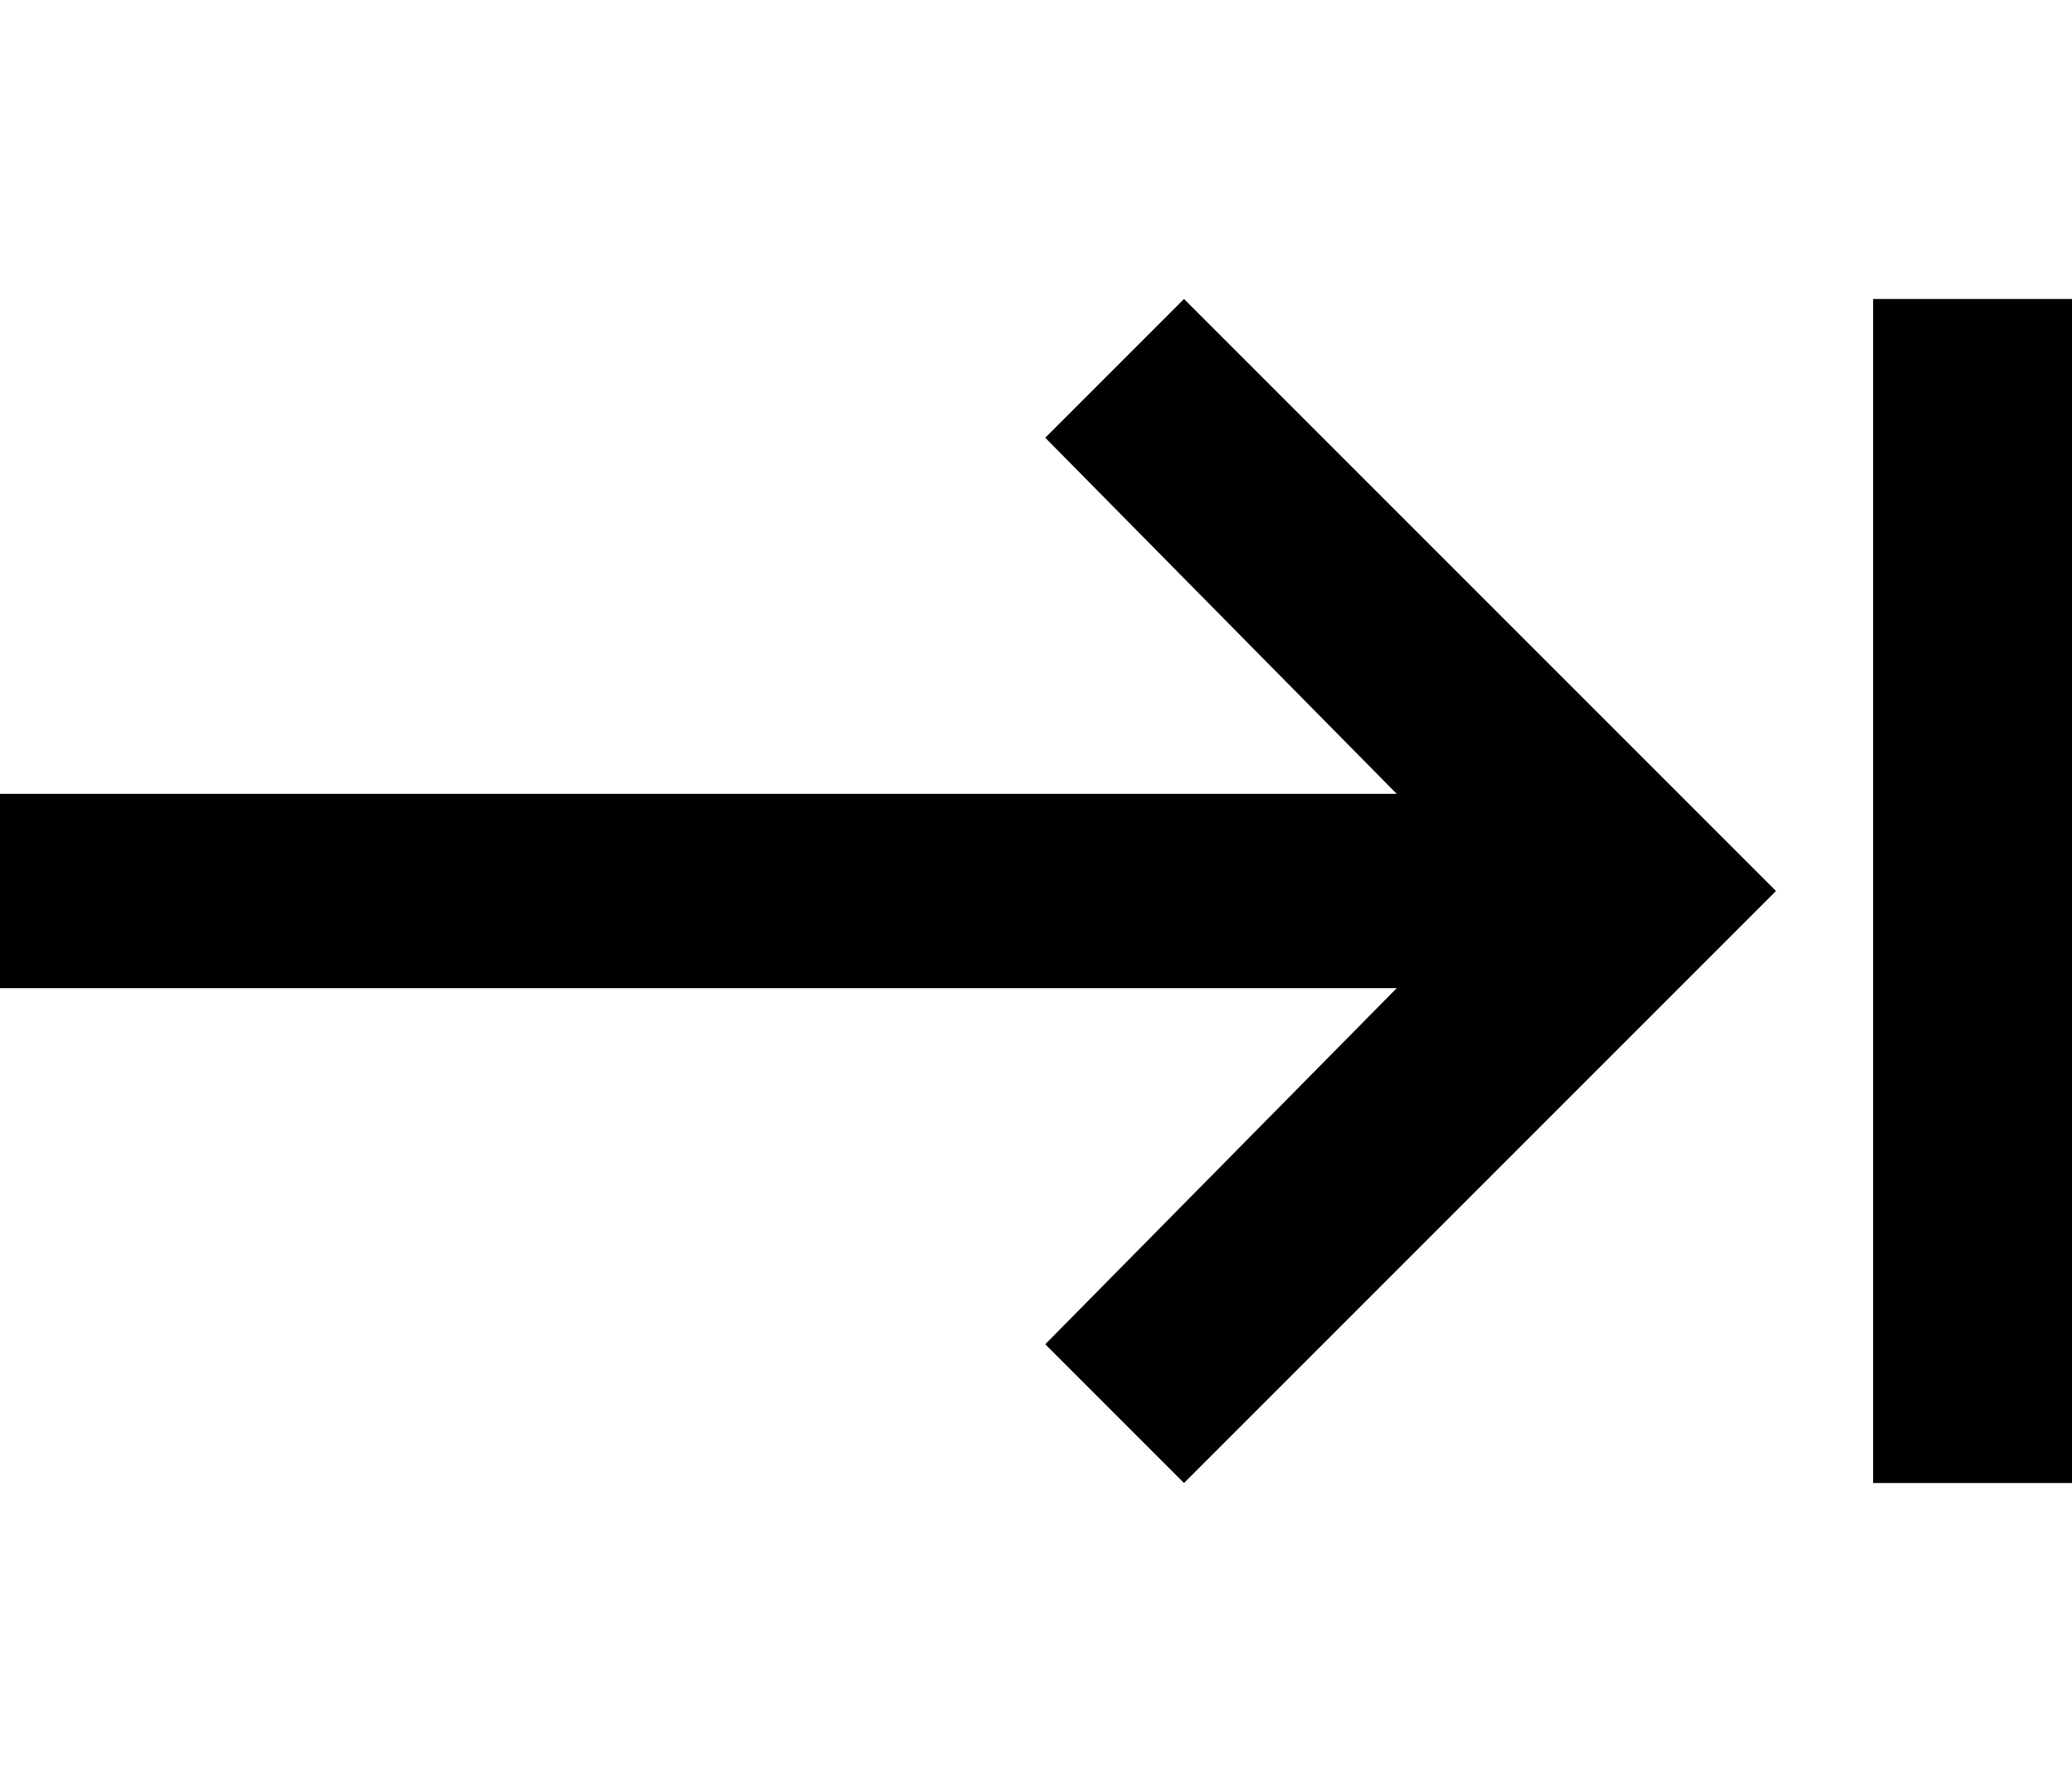 <svg xmlns="http://www.w3.org/2000/svg" width="3em" height="2.58em" viewBox="0 0 448 384"><path fill="currentColor" d="m226 94l30-30l128 128l-128 128l-30-30l76-77H0v-42h302zm179-30h43v256h-43z"/></svg>